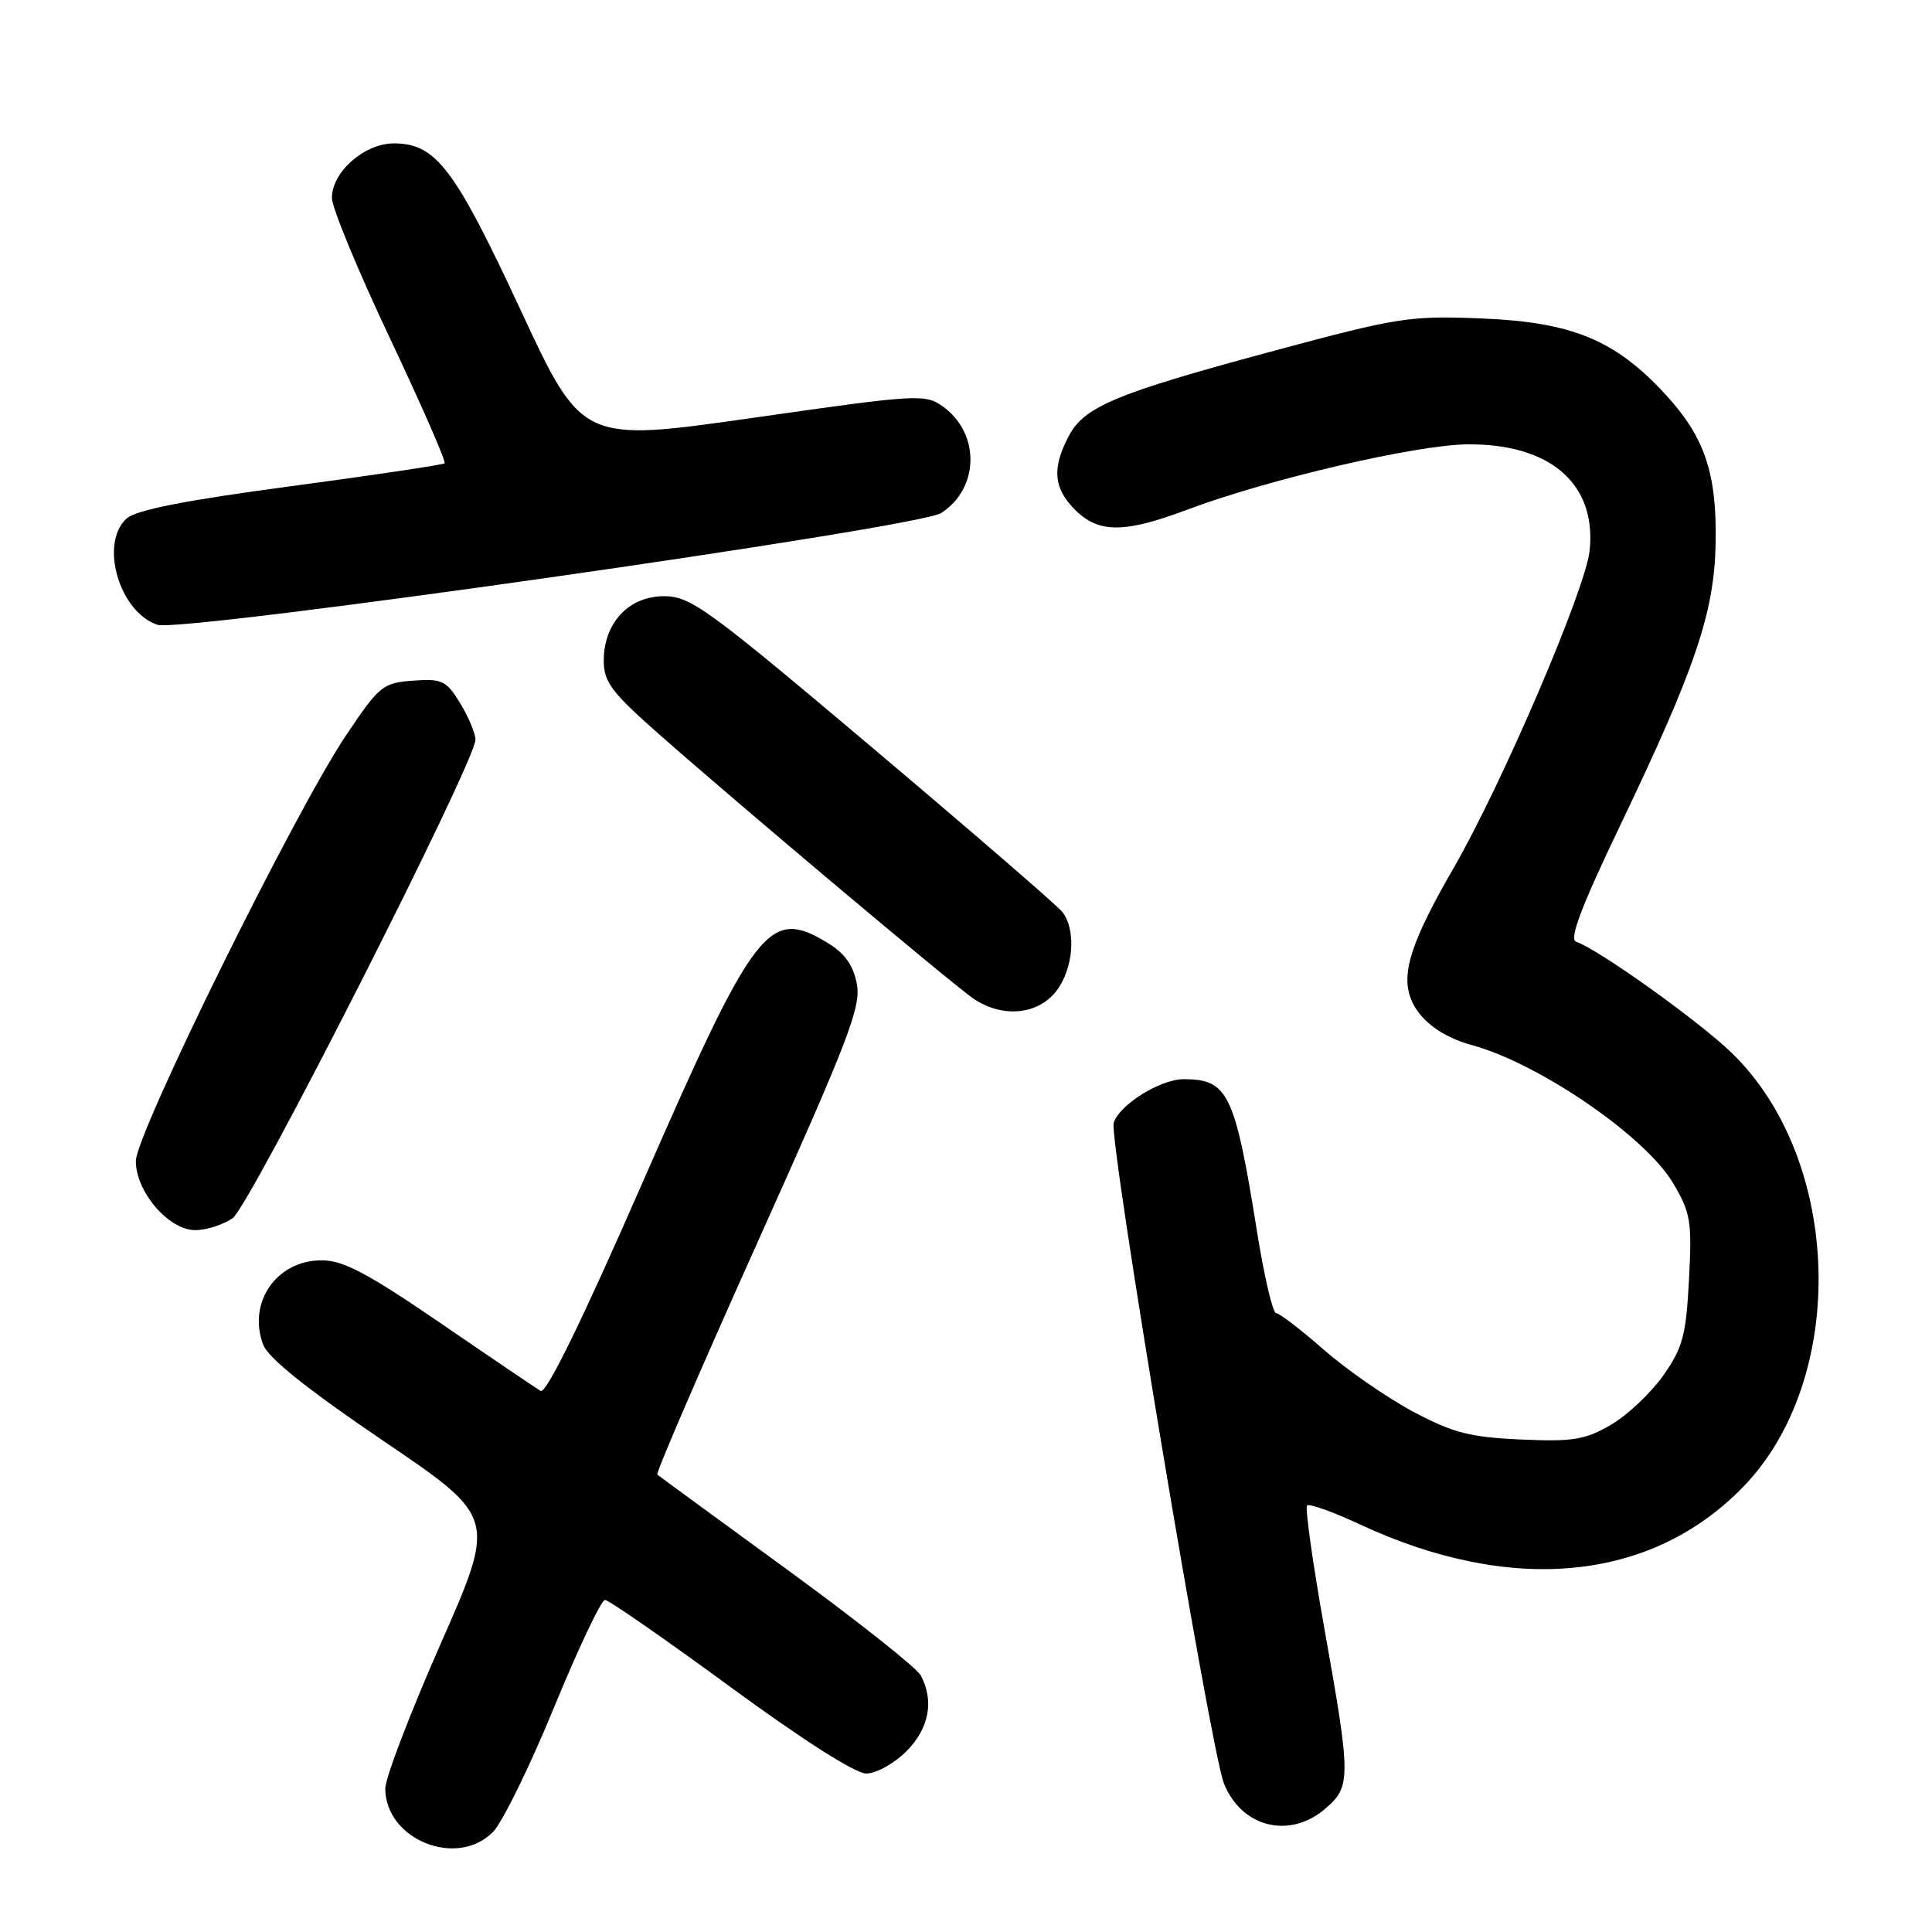 <?xml version="1.0" encoding="UTF-8" standalone="no"?>
<!DOCTYPE svg PUBLIC "-//W3C//DTD SVG 1.1//EN" "http://www.w3.org/Graphics/SVG/1.1/DTD/svg11.dtd" >
<svg xmlns="http://www.w3.org/2000/svg" xmlns:xlink="http://www.w3.org/1999/xlink" version="1.1" viewBox="0 0 256 256">
 <g >
 <path fill="currentColor"
d=" M 65.32 242.75 C 66.55 241.51 70.19 234.09 73.41 226.25 C 76.63 218.41 79.67 212.00 80.16 212.00 C 80.65 212.00 88.11 217.18 96.74 223.50 C 106.31 230.52 113.34 235.00 114.78 235.00 C 116.09 235.00 118.47 233.68 120.08 232.08 C 123.11 229.04 123.81 225.39 122.01 222.01 C 121.46 220.99 113.47 214.66 104.26 207.95 C 95.04 201.23 87.32 195.58 87.10 195.39 C 86.88 195.19 92.89 181.27 100.45 164.45 C 112.41 137.85 114.11 133.41 113.54 130.39 C 113.08 127.93 111.95 126.33 109.70 124.96 C 101.88 120.19 100.09 122.51 85.12 156.74 C 77.05 175.18 72.37 184.74 71.63 184.30 C 71.01 183.93 65.04 179.89 58.36 175.31 C 48.66 168.68 45.49 167.00 42.61 167.00 C 36.63 167.00 32.76 172.61 34.88 178.19 C 35.55 179.96 40.75 184.11 50.82 190.94 C 65.76 201.07 65.76 201.07 58.40 217.79 C 54.35 226.98 51.04 235.62 51.05 237.00 C 51.09 243.77 60.54 247.58 65.32 242.75 Z  M 175.61 239.66 C 179.03 236.72 179.02 235.60 175.48 215.75 C 173.94 207.08 172.91 199.76 173.19 199.48 C 173.47 199.20 176.58 200.31 180.10 201.95 C 200.28 211.36 218.74 209.58 230.94 197.06 C 244.90 182.73 244.17 153.81 229.50 139.55 C 225.17 135.34 211.75 125.75 208.84 124.78 C 207.89 124.46 209.54 120.11 214.66 109.42 C 224.66 88.54 227.16 81.15 227.33 72.00 C 227.50 62.69 225.90 57.93 220.66 52.24 C 214.03 45.05 208.32 42.69 196.39 42.20 C 186.83 41.81 185.32 42.04 168.89 46.46 C 147.73 52.16 143.64 53.87 141.57 57.86 C 139.37 62.11 139.61 64.70 142.45 67.55 C 145.59 70.68 148.97 70.67 157.33 67.53 C 168.03 63.50 187.66 58.93 194.47 58.88 C 205.46 58.79 211.59 64.15 210.63 73.00 C 210.06 78.16 199.04 103.88 192.62 115.00 C 187.04 124.67 185.64 128.93 186.93 132.30 C 187.98 135.09 190.98 137.38 195.00 138.47 C 203.95 140.91 218.05 150.58 221.71 156.80 C 224.02 160.71 224.21 161.86 223.80 169.56 C 223.41 176.95 222.98 178.57 220.39 182.26 C 218.75 184.58 215.64 187.52 213.46 188.79 C 210.03 190.79 208.43 191.05 201.50 190.74 C 194.75 190.44 192.53 189.86 187.24 187.05 C 183.80 185.21 178.48 181.53 175.43 178.86 C 172.38 176.19 169.53 174.00 169.09 174.00 C 168.65 174.00 167.52 169.16 166.57 163.25 C 163.63 144.85 162.73 142.99 156.82 143.00 C 153.73 143.01 148.33 146.38 147.57 148.78 C 146.90 150.90 160.40 231.83 162.17 236.29 C 164.49 242.14 170.86 243.74 175.61 239.66 Z  M 30.83 161.41 C 33.13 159.79 63.00 100.93 63.00 98.01 C 62.99 97.18 62.09 95.01 60.98 93.19 C 59.14 90.18 58.59 89.91 54.73 90.19 C 50.71 90.48 50.26 90.86 45.81 97.50 C 39.02 107.63 18.00 150.22 18.00 153.85 C 18.00 157.93 22.36 163.00 25.87 163.00 C 27.35 163.00 29.58 162.28 30.83 161.41 Z  M 139.93 131.37 C 142.24 128.42 142.65 123.20 140.75 120.82 C 140.06 119.96 128.77 110.20 115.66 99.13 C 93.71 80.60 91.51 79.00 87.98 79.00 C 83.31 79.00 80.00 82.55 80.00 87.54 C 80.00 90.36 81.03 91.73 87.25 97.22 C 97.89 106.61 126.10 130.34 128.97 132.31 C 132.76 134.90 137.46 134.50 139.93 131.37 Z  M 124.69 67.99 C 129.77 64.75 129.91 57.45 124.96 53.88 C 122.59 52.18 121.68 52.23 99.82 55.36 C 77.13 58.60 77.13 58.60 68.97 41.05 C 60.24 22.28 57.76 19.01 52.20 19.00 C 48.30 19.00 44.01 22.75 43.98 26.20 C 43.96 27.47 47.41 35.82 51.64 44.76 C 55.86 53.70 59.14 61.18 58.91 61.39 C 58.68 61.59 49.51 62.96 38.53 64.43 C 24.55 66.29 18.02 67.58 16.78 68.70 C 13.15 71.98 15.79 81.10 20.86 82.79 C 24.06 83.85 121.61 69.95 124.69 67.99 Z "/>
</g>
</svg>